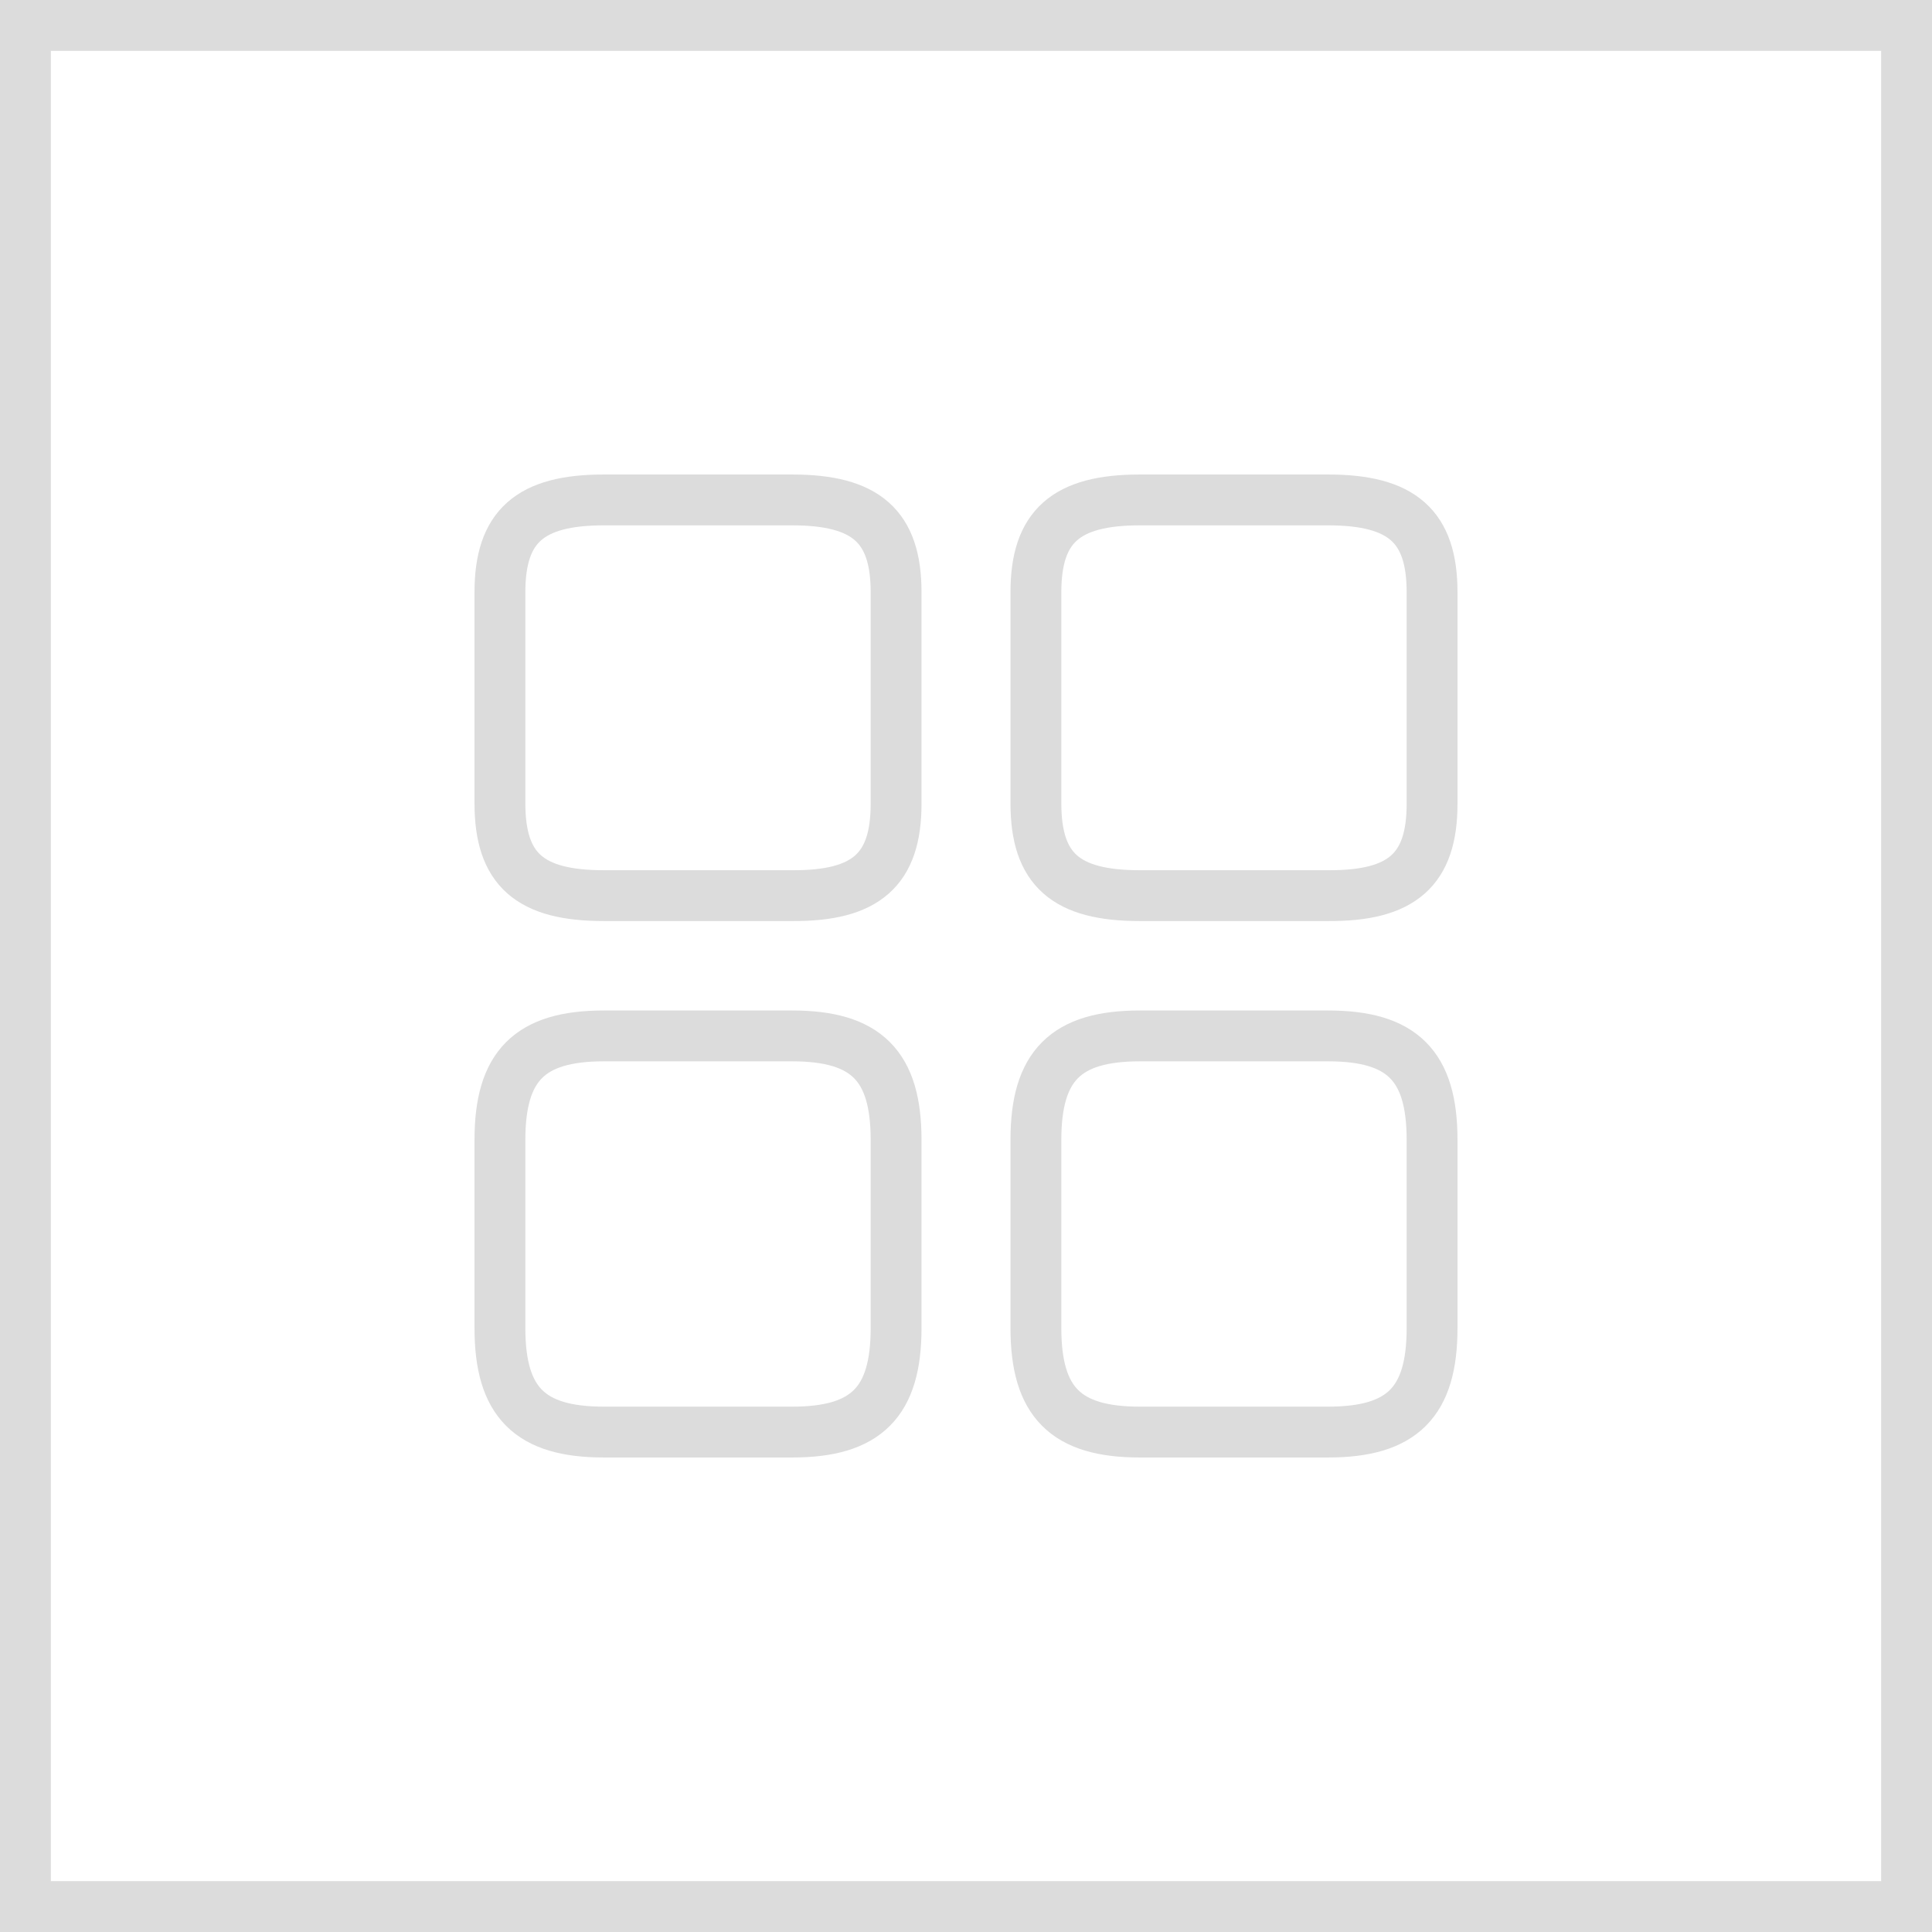 <svg width="38" height="38" viewBox="0 0 38 38" fill="none" xmlns="http://www.w3.org/2000/svg">
<rect x="0" y="0" width="38" height="38" fill="#333333" stroke="none"/>
<rect x="0.5" y="0.5" width="37" height="37" fill="white"/>
<path d="M28.167 15.81V11.648C28.167 10.356 27.58 9.833 26.122 9.833H22.419C20.962 9.833 20.375 10.356 20.375 11.648V15.801C20.375 17.102 20.962 17.616 22.419 17.616H26.122C27.58 17.625 28.167 17.102 28.167 15.81Z" stroke="#DCDCDC" stroke-linecap="round" stroke-linejoin="round"/>
<path d="M28.167 26.122V22.419C28.167 20.962 27.58 20.375 26.122 20.375H22.419C20.962 20.375 20.375 20.962 20.375 22.419V26.122C20.375 27.58 20.962 28.167 22.419 28.167H26.122C27.58 28.167 28.167 27.58 28.167 26.122Z" stroke="#DCDCDC" stroke-linecap="round" stroke-linejoin="round"/>
<path d="M17.625 15.81V11.648C17.625 10.356 17.038 9.833 15.581 9.833H11.877C10.42 9.833 9.833 10.356 9.833 11.648V15.801C9.833 17.102 10.42 17.616 11.877 17.616H15.581C17.038 17.625 17.625 17.102 17.625 15.81Z" stroke="#DCDCDC" stroke-linecap="round" stroke-linejoin="round"/>
<path d="M17.625 26.122V22.419C17.625 20.962 17.038 20.375 15.581 20.375H11.877C10.42 20.375 9.833 20.962 9.833 22.419V26.122C9.833 27.58 10.42 28.167 11.877 28.167H15.581C17.038 28.167 17.625 27.58 17.625 26.122Z" stroke="#DCDCDC" stroke-linecap="round" stroke-linejoin="round"/>
<rect x="0.5" y="0.5" width="37" height="37" stroke="#DCDCDC"/>
</svg>
